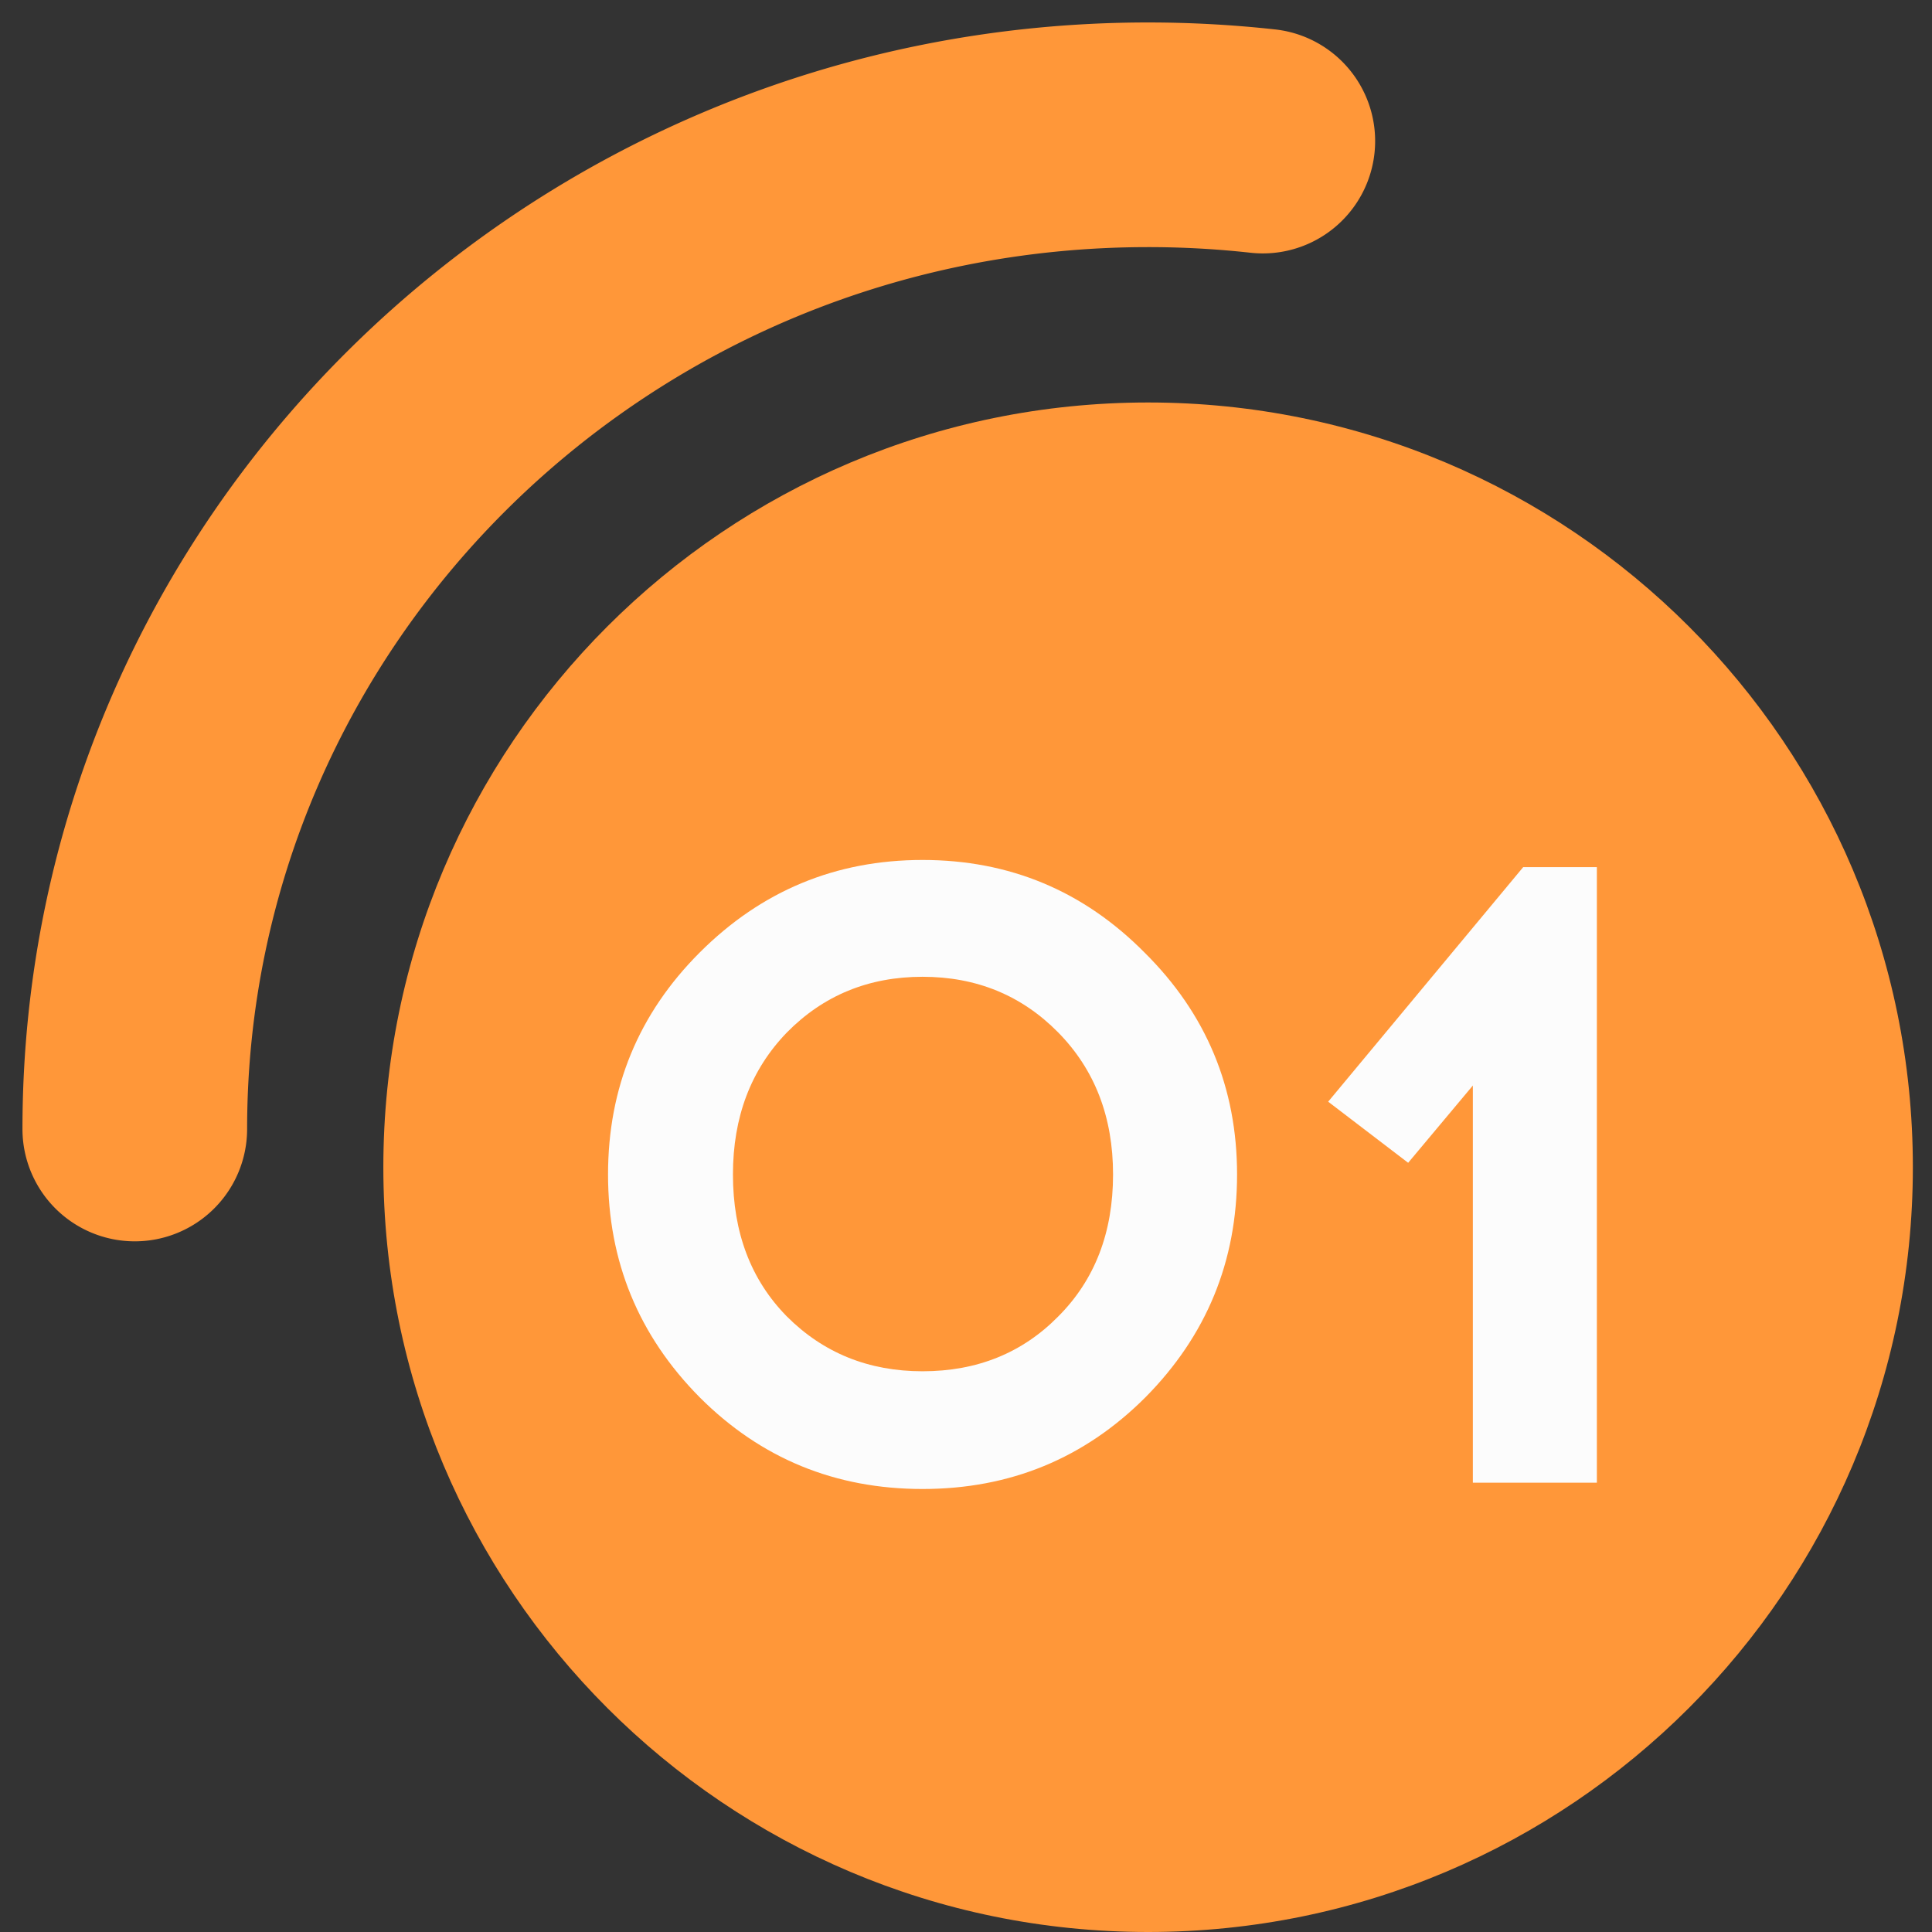 <svg width="43" height="43" fill="none" xmlns="http://www.w3.org/2000/svg"><rect width="100%" height="100%" fill="#333333" stroke="none"/><path fill-rule="evenodd" clip-rule="evenodd" d="M25.553 5.5C14.433 5.5 5.5 14.332 5.5 25.128a2.5 2.5 0 01-5 0C.5 11.482 11.762.5 25.553.5c.955 0 1.899.053 2.828.155a2.5 2.5 0 11-.55 4.97 20.73 20.73 0 00-2.278-.125z" fill="#FF9739"/><path d="M42.574 25.979c0 9.4-7.62 17.021-17.021 17.021-9.4 0-17.021-7.62-17.021-17.021 0-9.4 7.62-17.021 17.021-17.021 9.4 0 17.021 7.62 17.021 17.02z" fill="#FF9739"/><path d="M15.573 21.2c1.373-1.373 3.027-2.06 4.96-2.06 1.933 0 3.58.687 4.94 2.06 1.373 1.36 2.06 3.007 2.06 4.94 0 1.933-.68 3.587-2.04 4.96-1.36 1.36-3.013 2.04-4.96 2.04s-3.6-.68-4.96-2.04c-1.36-1.373-2.04-3.027-2.04-4.96 0-1.933.68-3.58 2.04-4.94zm7.98 1.78c-.813-.826-1.82-1.24-3.02-1.24s-2.207.414-3.02 1.24c-.8.827-1.2 1.88-1.2 3.16 0 1.293.4 2.347 1.2 3.16.813.813 1.82 1.22 3.02 1.22 1.213 0 2.22-.407 3.02-1.22.813-.813 1.22-1.867 1.22-3.16 0-1.28-.407-2.333-1.22-3.16zM35.541 33h-2.76v-8.84l-1.44 1.72-1.78-1.36 4.34-5.22h1.64V33z" fill="#FCFCFC"/></svg>